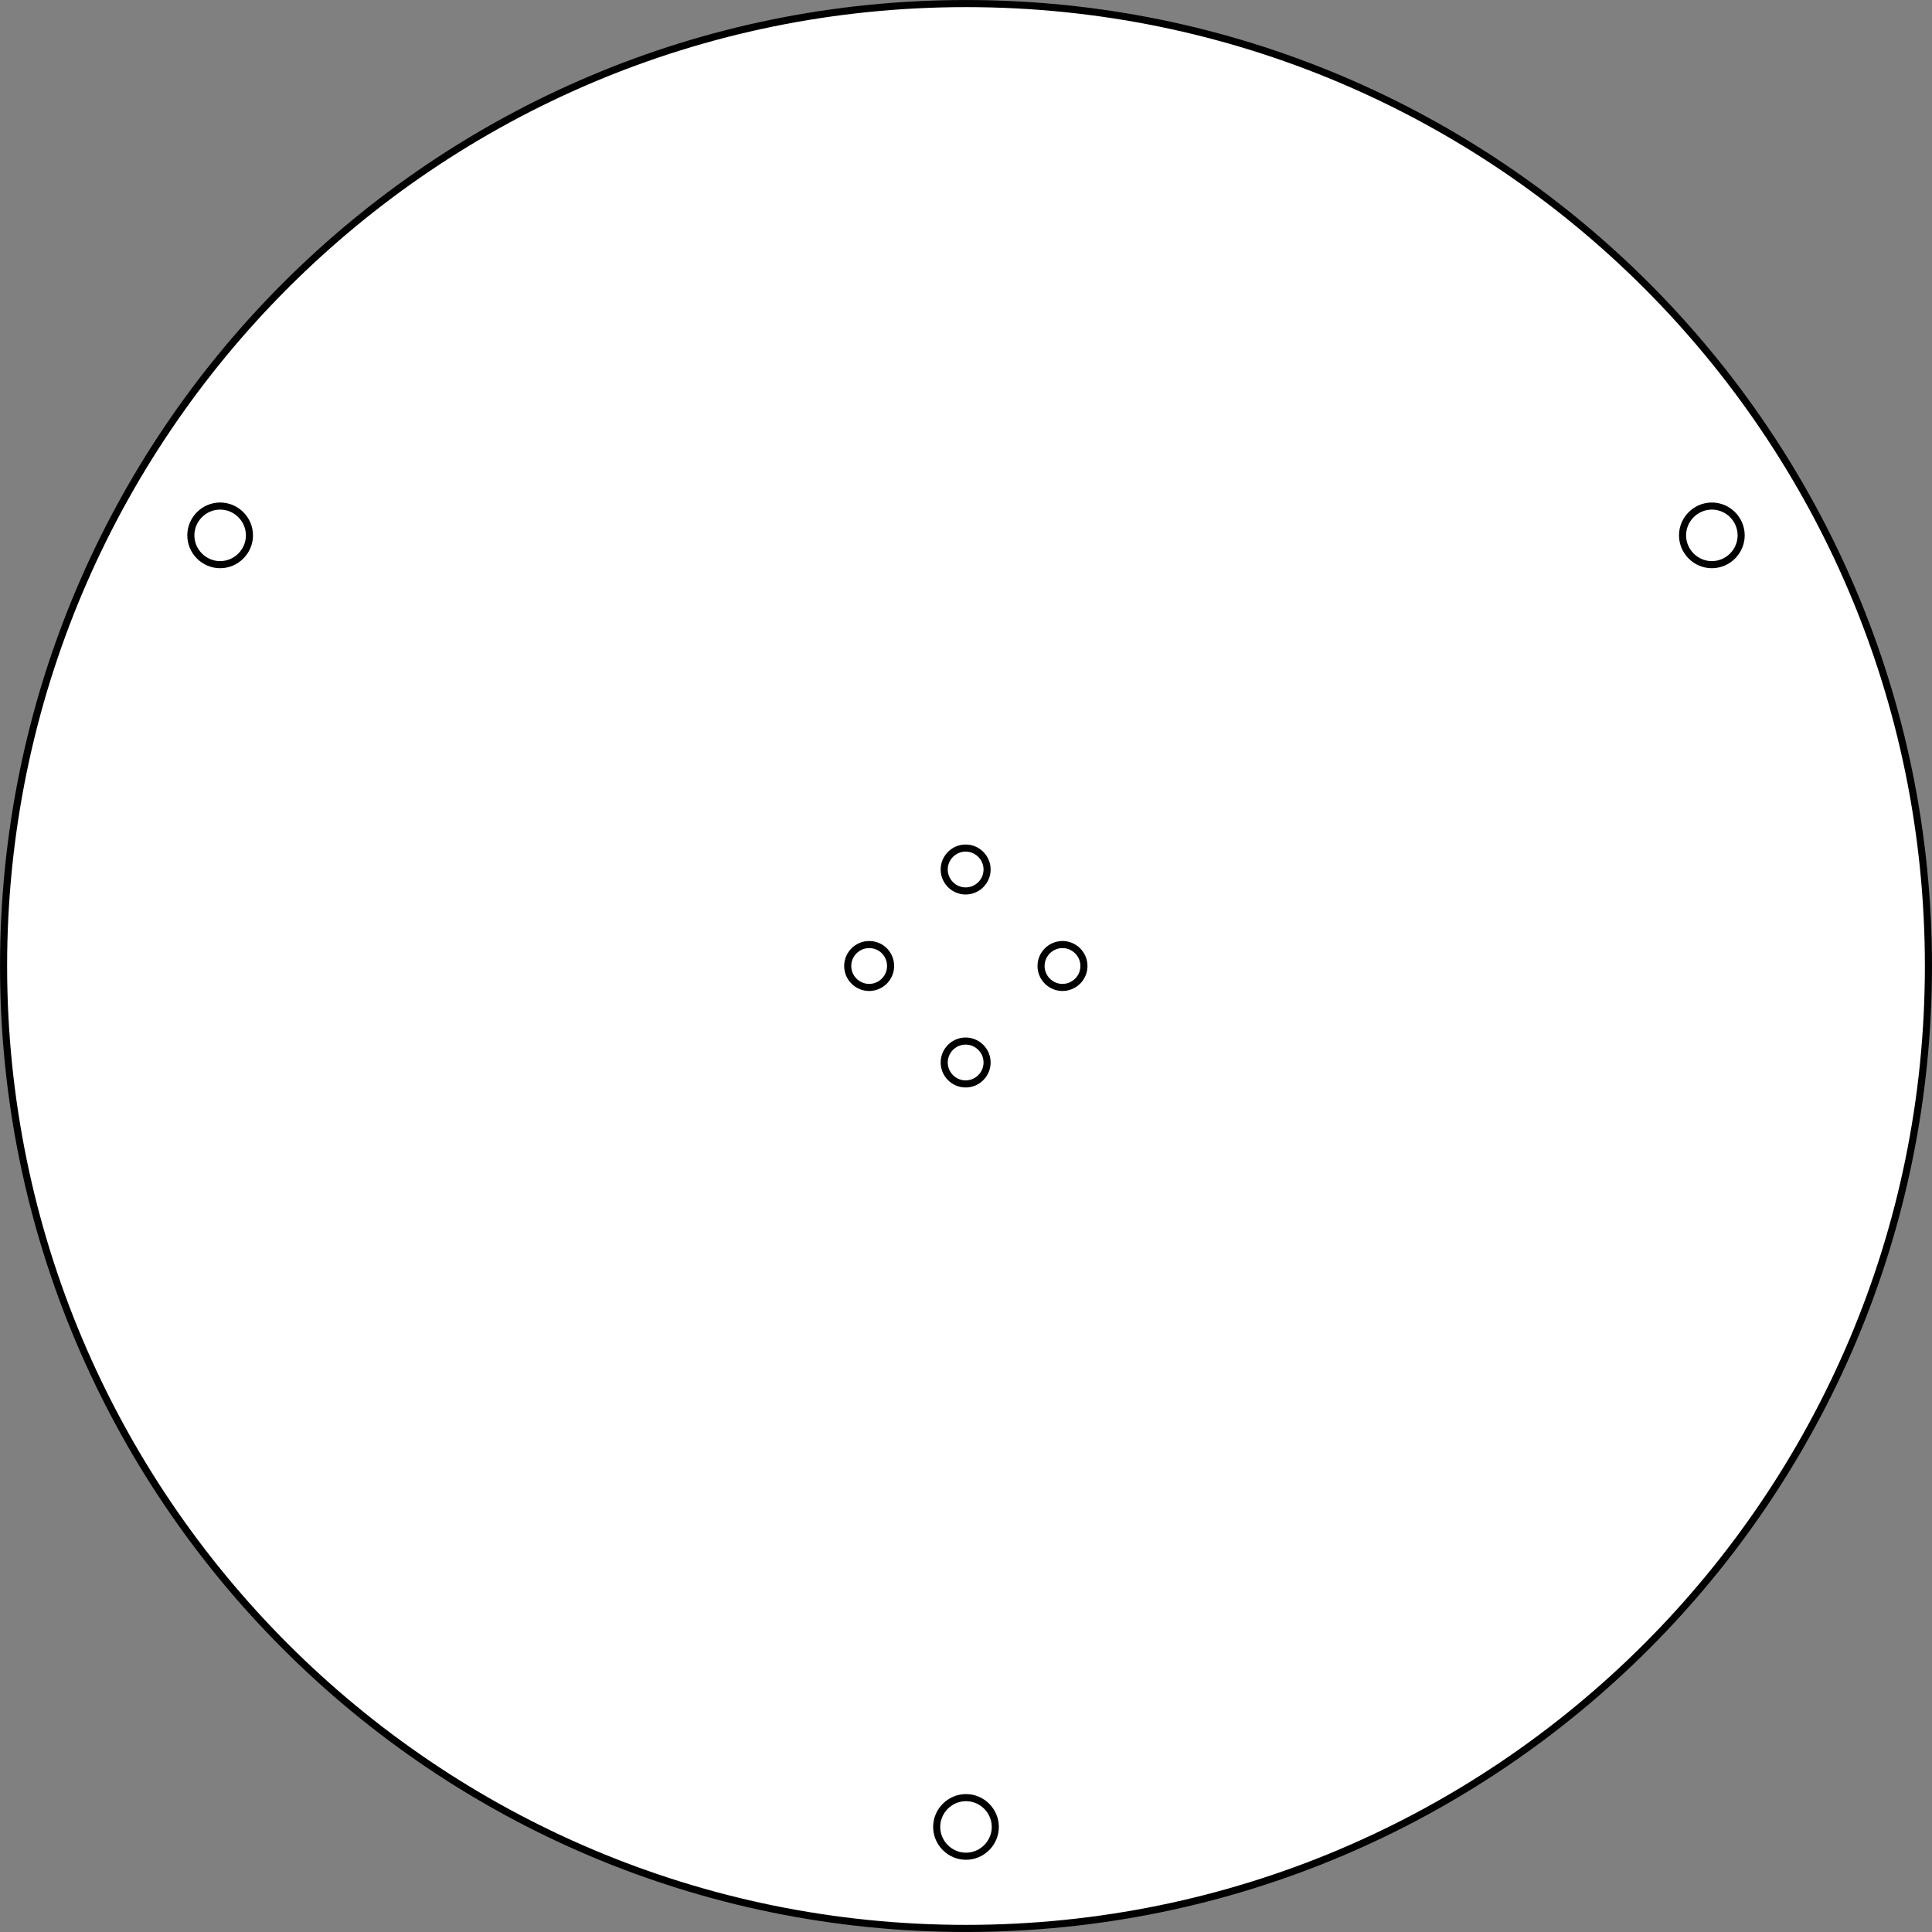 <?xml version="1.0" encoding="utf-8"?>
<!-- Generator: Adobe Illustrator 24.3.0, SVG Export Plug-In . SVG Version: 6.00 Build 0)  -->
<svg version="1.1"
	 id="Ebene_1" xmlns:cc="http://creativecommons.org/ns#" xmlns:dc="http://purl.org/dc/elements/1.1/" xmlns:freecad="http://www.freecadweb.org/wiki/index.php?title=Svg_Namespace" xmlns:rdf="http://www.w3.org/1999/02/22-rdf-syntax-ns#" xmlns:svg="http://www.w3.org/2000/svg"
	 xmlns="http://www.w3.org/2000/svg" xmlns:xlink="http://www.w3.org/1999/xlink" x="0px" y="0px" viewBox="0 0 540.6 540.6"
	 style="enable-background:new 0 0 540.6 540.6;" xml:space="preserve">
<rect x="0" y="0" width="540.6" height="540.6" fill="#808080" stroke="none"/>
<style type="text/css">
	.st0{fill-rule:evenodd;clip-rule:evenodd;fill:#FFFFFF;}
	.st1{fill:none;stroke:#000000;stroke-width:0.283;stroke-linecap:square;stroke-linejoin:bevel;stroke-miterlimit:1.134;}
	.st2{fill:none;stroke:#000000;stroke-width:1.984;stroke-linecap:round;stroke-linejoin:bevel;stroke-miterlimit:1.134;}
</style>
<desc>Drawing page: Page exported from FreeCAD document: Chassis2021_Maehteller</desc>
<g id="Page">
	<g id="DrawingContent">
		<g transform="matrix(1,0,0,1,5945,4205)">
			<path vector-effect="non-scaling-stroke" class="st0" d="M-5405.4-3934.7c0,148.7-120.6,269.3-269.3,269.3
				c-148.7,0-269.3-120.6-269.3-269.3s120.6-269.3,269.3-269.3C-5526-4204-5405.4-4083.4-5405.4-3934.7"/>
		</g>
		<g transform="matrix(1,0,0,1,5945,4205)">
			<polygon class="st1" points="-5674.7,-3934.7 -5674.7,-3934.7 -5674.7,-3934.7 			"/>
		</g>
		<g transform="matrix(1,0,0,1,5945,4205)">
			<path vector-effect="non-scaling-stroke" class="st0" d="M-5666.5-3693.8c0,4.5-3.7,8.2-8.2,8.2s-8.2-3.7-8.2-8.2
				c0-4.5,3.7-8.2,8.2-8.2S-5666.5-3698.3-5666.5-3693.8"/>
		</g>
		<g transform="matrix(1,0,0,1,5945,4205)">
			<polygon class="st1" points="-5674.7,-3934.7 -5674.7,-3934.7 -5674.7,-3934.7 			"/>
		</g>
		<g transform="matrix(1,0,0,1,5945,4205)">
			<path vector-effect="non-scaling-stroke" class="st0" d="M-5457.8-4055.2c0,4.5-3.7,8.2-8.2,8.2s-8.2-3.7-8.2-8.2
				s3.7-8.2,8.2-8.2S-5457.8-4059.7-5457.8-4055.2"/>
		</g>
		<g transform="matrix(1,0,0,1,5945,4205)">
			<polygon class="st1" points="-5674.7,-3934.7 -5674.7,-3934.7 -5674.7,-3934.7 			"/>
		</g>
		<g transform="matrix(1,0,0,1,5945,4205)">
			<path vector-effect="non-scaling-stroke" class="st0" d="M-5875.2-4055.2c0,4.5-3.7,8.2-8.2,8.2s-8.2-3.7-8.2-8.2
				s3.7-8.2,8.2-8.2S-5875.2-4059.7-5875.2-4055.2"/>
		</g>
		<g transform="matrix(1,0,0,1,5945,4205)">
			<polygon class="st1" points="-5674.7,-3934.7 -5674.7,-3934.7 -5674.7,-3934.7 			"/>
		</g>
		<g transform="matrix(1,0,0,1,5945,4205)">
			<path vector-effect="non-scaling-stroke" class="st0" d="M-5695.8-3934.7c0,3.3-2.7,6-6,6c-3.3,0-6-2.7-6-6s2.7-6,6-6
				C-5698.4-3940.7-5695.8-3938-5695.8-3934.7"/>
		</g>
		<g transform="matrix(1,0,0,1,5945,4205)">
			<polygon class="st1" points="-5674.7,-3934.7 -5674.7,-3934.7 -5674.7,-3934.7 			"/>
		</g>
		<g transform="matrix(1,0,0,1,5945,4205)">
			<path vector-effect="non-scaling-stroke" class="st0" d="M-5668.8-3907.7c0,3.3-2.7,6-6,6s-6-2.7-6-6s2.7-6,6-6
				S-5668.8-3911-5668.8-3907.7"/>
		</g>
		<g transform="matrix(1,0,0,1,5945,4205)">
			<polygon class="st1" points="-5674.7,-3934.7 -5674.7,-3934.7 -5674.7,-3934.7 			"/>
		</g>
		<g transform="matrix(1,0,0,1,5945,4205)">
			<path vector-effect="non-scaling-stroke" class="st0" d="M-5641.7-3934.7c0,3.3-2.7,6-6,6s-6-2.7-6-6s2.7-6,6-6
				S-5641.7-3938-5641.7-3934.7"/>
		</g>
		<g transform="matrix(1,0,0,1,5945,4205)">
			<polygon class="st1" points="-5674.7,-3934.7 -5674.7,-3934.7 -5674.7,-3934.7 			"/>
		</g>
		<g transform="matrix(1,0,0,1,5945,4205)">
			<path vector-effect="non-scaling-stroke" class="st0" d="M-5668.8-3961.7c0,3.3-2.7,6-6,6s-6-2.7-6-6s2.7-6,6-6
				S-5668.8-3965-5668.8-3961.7"/>
		</g>
		<g transform="matrix(1,0,0,1,5945,4205)">
			<polygon class="st1" points="-5674.7,-3934.7 -5674.7,-3934.7 -5674.7,-3934.7 			"/>
		</g>
		<g transform="matrix(1,0,0,1,5945,4205)">
			<path vector-effect="none" class="st2" d="M-5405.4-3934.7c0,148.7-120.6,269.3-269.3,269.3c-148.7,0-269.3-120.6-269.3-269.3
				s120.6-269.3,269.3-269.3C-5526-4204-5405.4-4083.4-5405.4-3934.7"/>
		</g>
		<g transform="matrix(1,0,0,1,5945,4205)">
			<path vector-effect="none" class="st2" d="M-5666.5-3693.8c0,4.5-3.7,8.2-8.2,8.2s-8.2-3.7-8.2-8.2c0-4.5,3.7-8.2,8.2-8.2
				S-5666.5-3698.3-5666.5-3693.8"/>
		</g>
		<g transform="matrix(1,0,0,1,5945,4205)">
			<path vector-effect="none" class="st2" d="M-5457.8-4055.2c0,4.5-3.7,8.2-8.2,8.2s-8.2-3.7-8.2-8.2s3.7-8.2,8.2-8.2
				S-5457.8-4059.7-5457.8-4055.2"/>
		</g>
		<g transform="matrix(1,0,0,1,5945,4205)">
			<path vector-effect="none" class="st2" d="M-5875.2-4055.2c0,4.5-3.7,8.2-8.2,8.2s-8.2-3.7-8.2-8.2s3.7-8.2,8.2-8.2
				S-5875.2-4059.7-5875.2-4055.2"/>
		</g>
		<g transform="matrix(1,0,0,1,5945,4205)">
			<path vector-effect="none" class="st2" d="M-5641.7-3934.7c0,3.3-2.7,6-6,6s-6-2.7-6-6s2.7-6,6-6S-5641.7-3938-5641.7-3934.7"/>
		</g>
		<g transform="matrix(1,0,0,1,5945,4205)">
			<path vector-effect="none" class="st2" d="M-5668.8-3961.7c0,3.3-2.7,6-6,6s-6-2.7-6-6s2.7-6,6-6S-5668.8-3965-5668.8-3961.7"/>
		</g>
		<g transform="matrix(1,0,0,1,5945,4205)">
			<path vector-effect="none" class="st2" d="M-5695.8-3934.7c0,3.3-2.7,6-6,6c-3.3,0-6-2.7-6-6s2.7-6,6-6
				C-5698.4-3940.7-5695.8-3938-5695.8-3934.7"/>
		</g>
		<g transform="matrix(1,0,0,1,5945,4205)">
			<path vector-effect="none" class="st2" d="M-5668.8-3907.7c0,3.3-2.7,6-6,6s-6-2.7-6-6s2.7-6,6-6S-5668.8-3911-5668.8-3907.7"/>
		</g>
	</g>
</g>
</svg>
